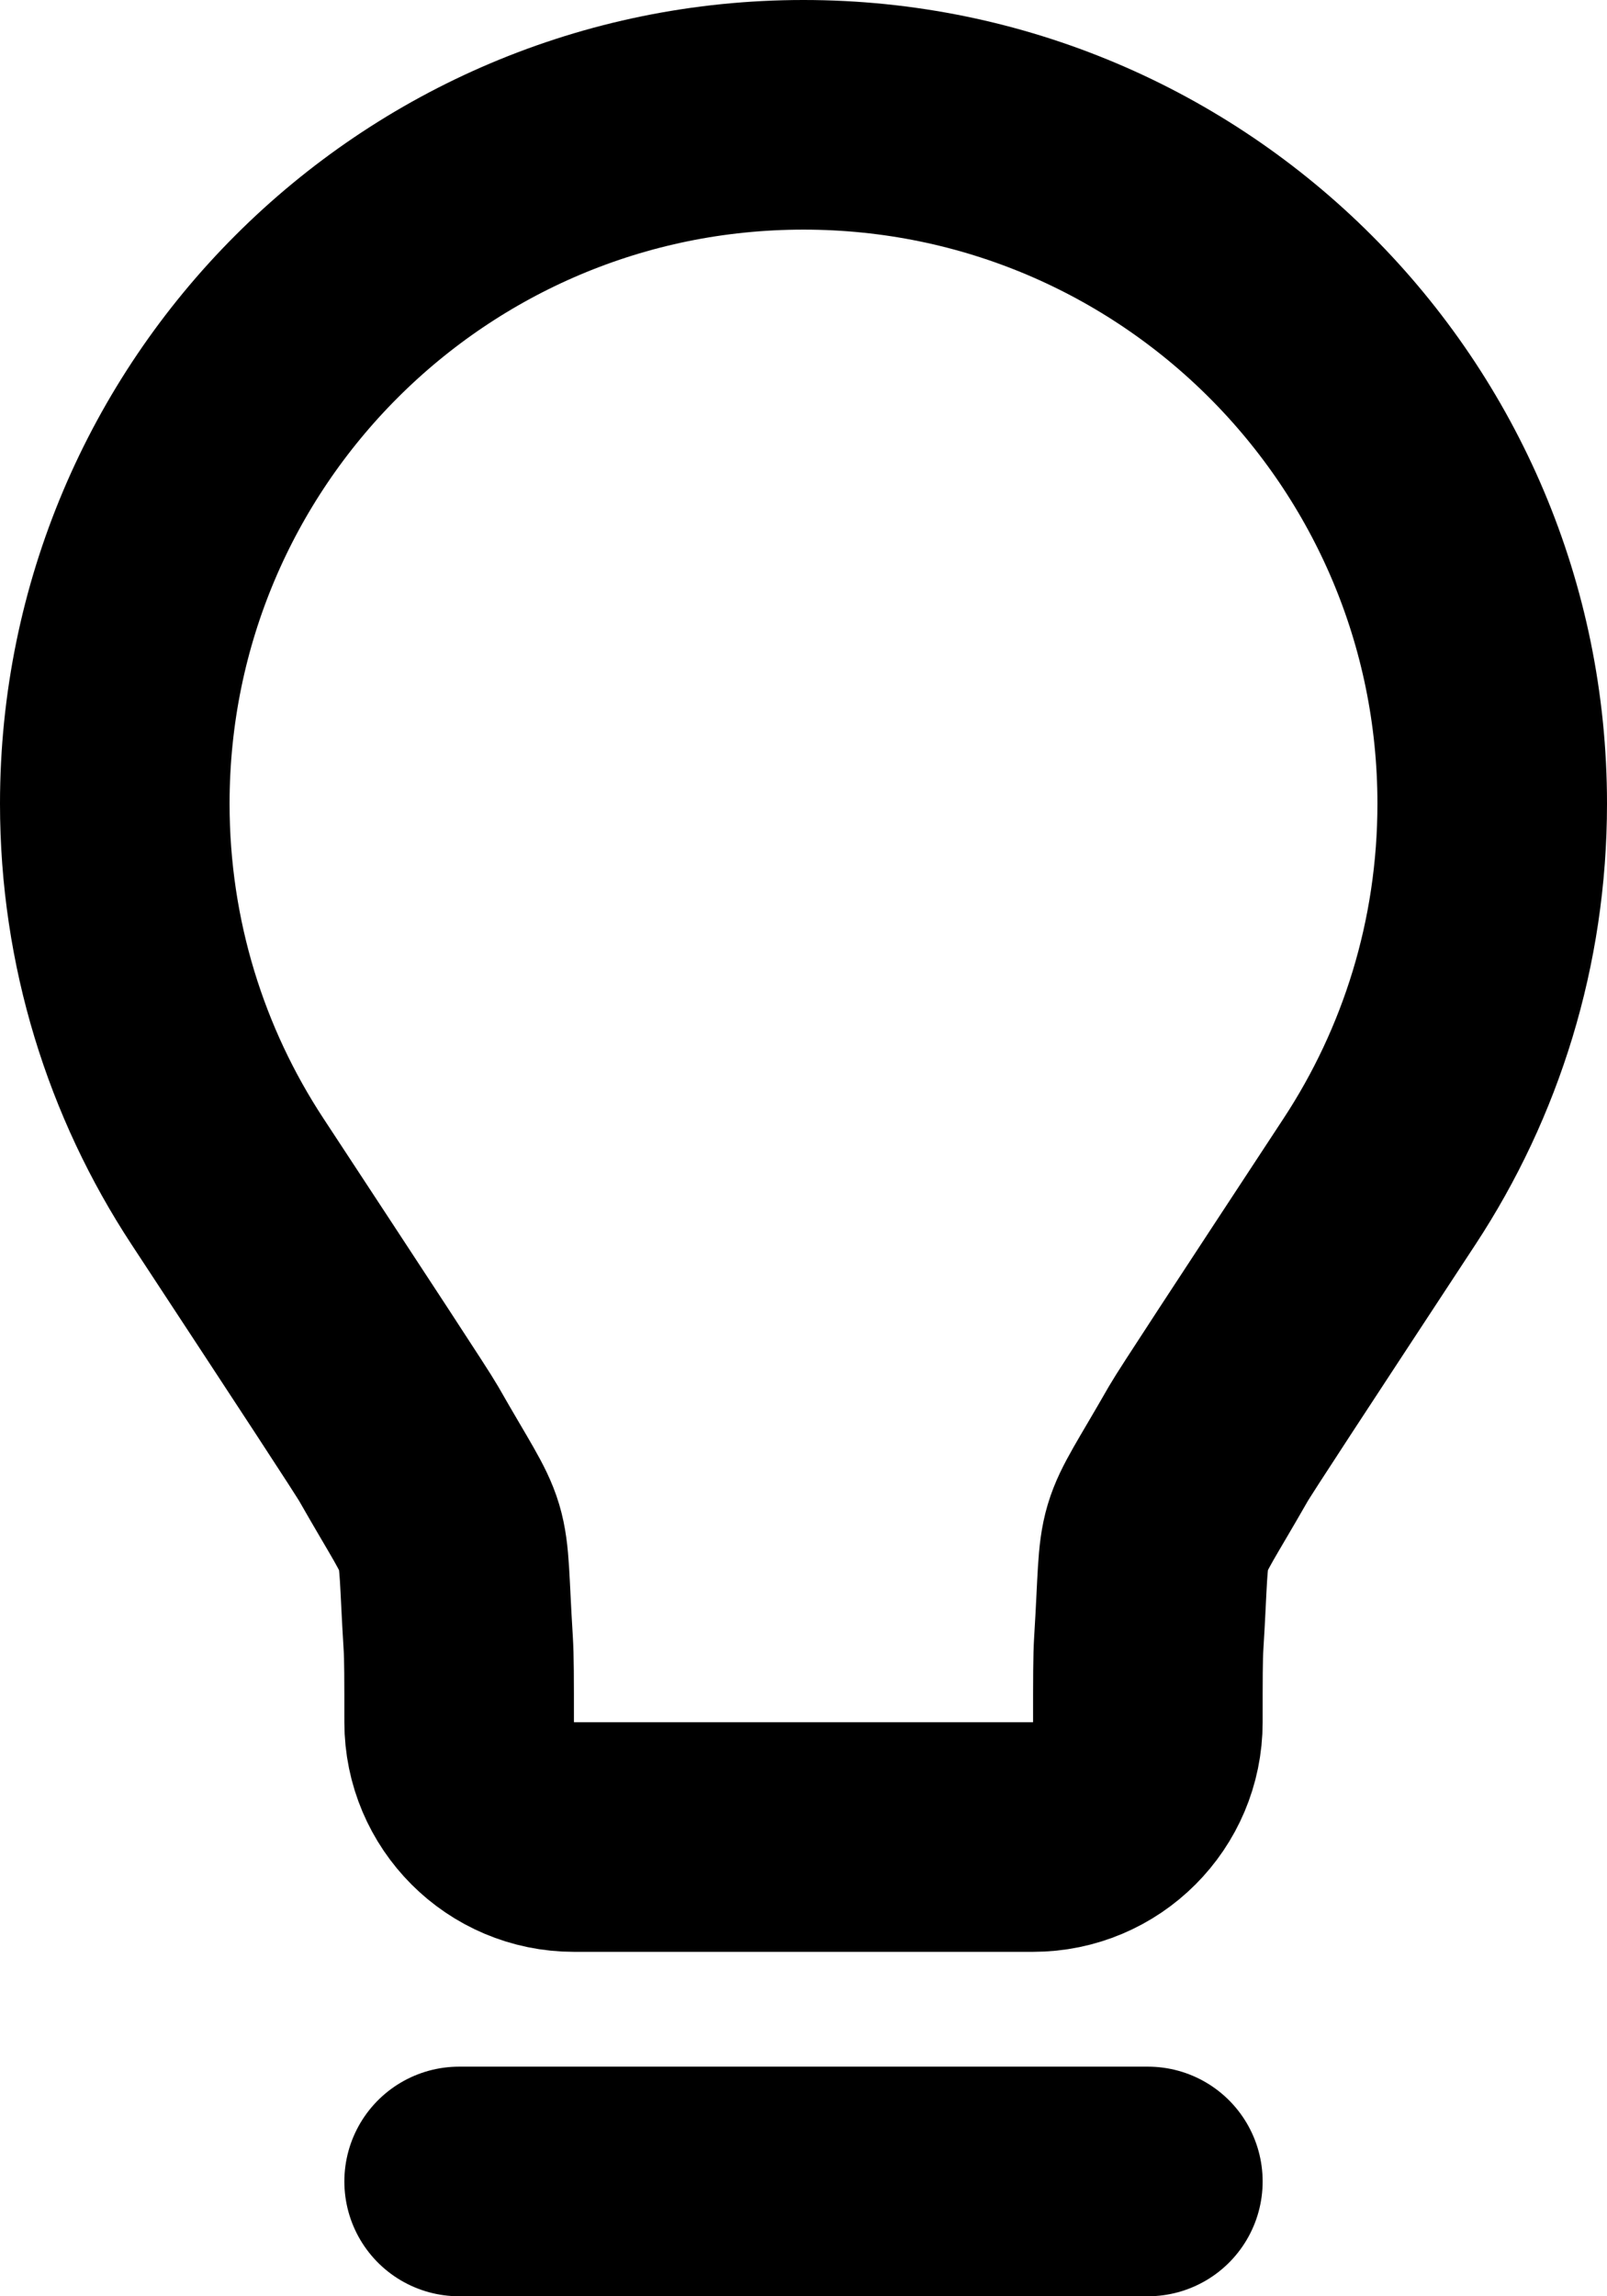 <svg width="14" height="20" viewBox="0 0 14 20" fill="none" xmlns="http://www.w3.org/2000/svg">
<path d="M4 19H10M7 1C3.686 1 1 3.686 1 7C1 8.214 1.361 9.345 1.981 10.289C2.935 11.742 3.412 12.468 3.474 12.576C4.024 13.541 3.923 13.201 3.992 14.31C4 14.434 4 14.623 4 15C4 15.552 4.448 16 5 16L9 16C9.552 16 10 15.552 10 15C10 14.623 10 14.434 10.008 14.31C10.077 13.201 9.975 13.541 10.526 12.576C10.588 12.468 11.065 11.742 12.019 10.289C12.639 9.345 13 8.214 13 7C13 3.686 10.314 1 7 1Z" stroke="black" stroke-width="2" stroke-linecap="round" stroke-linejoin="round"/>
</svg>
